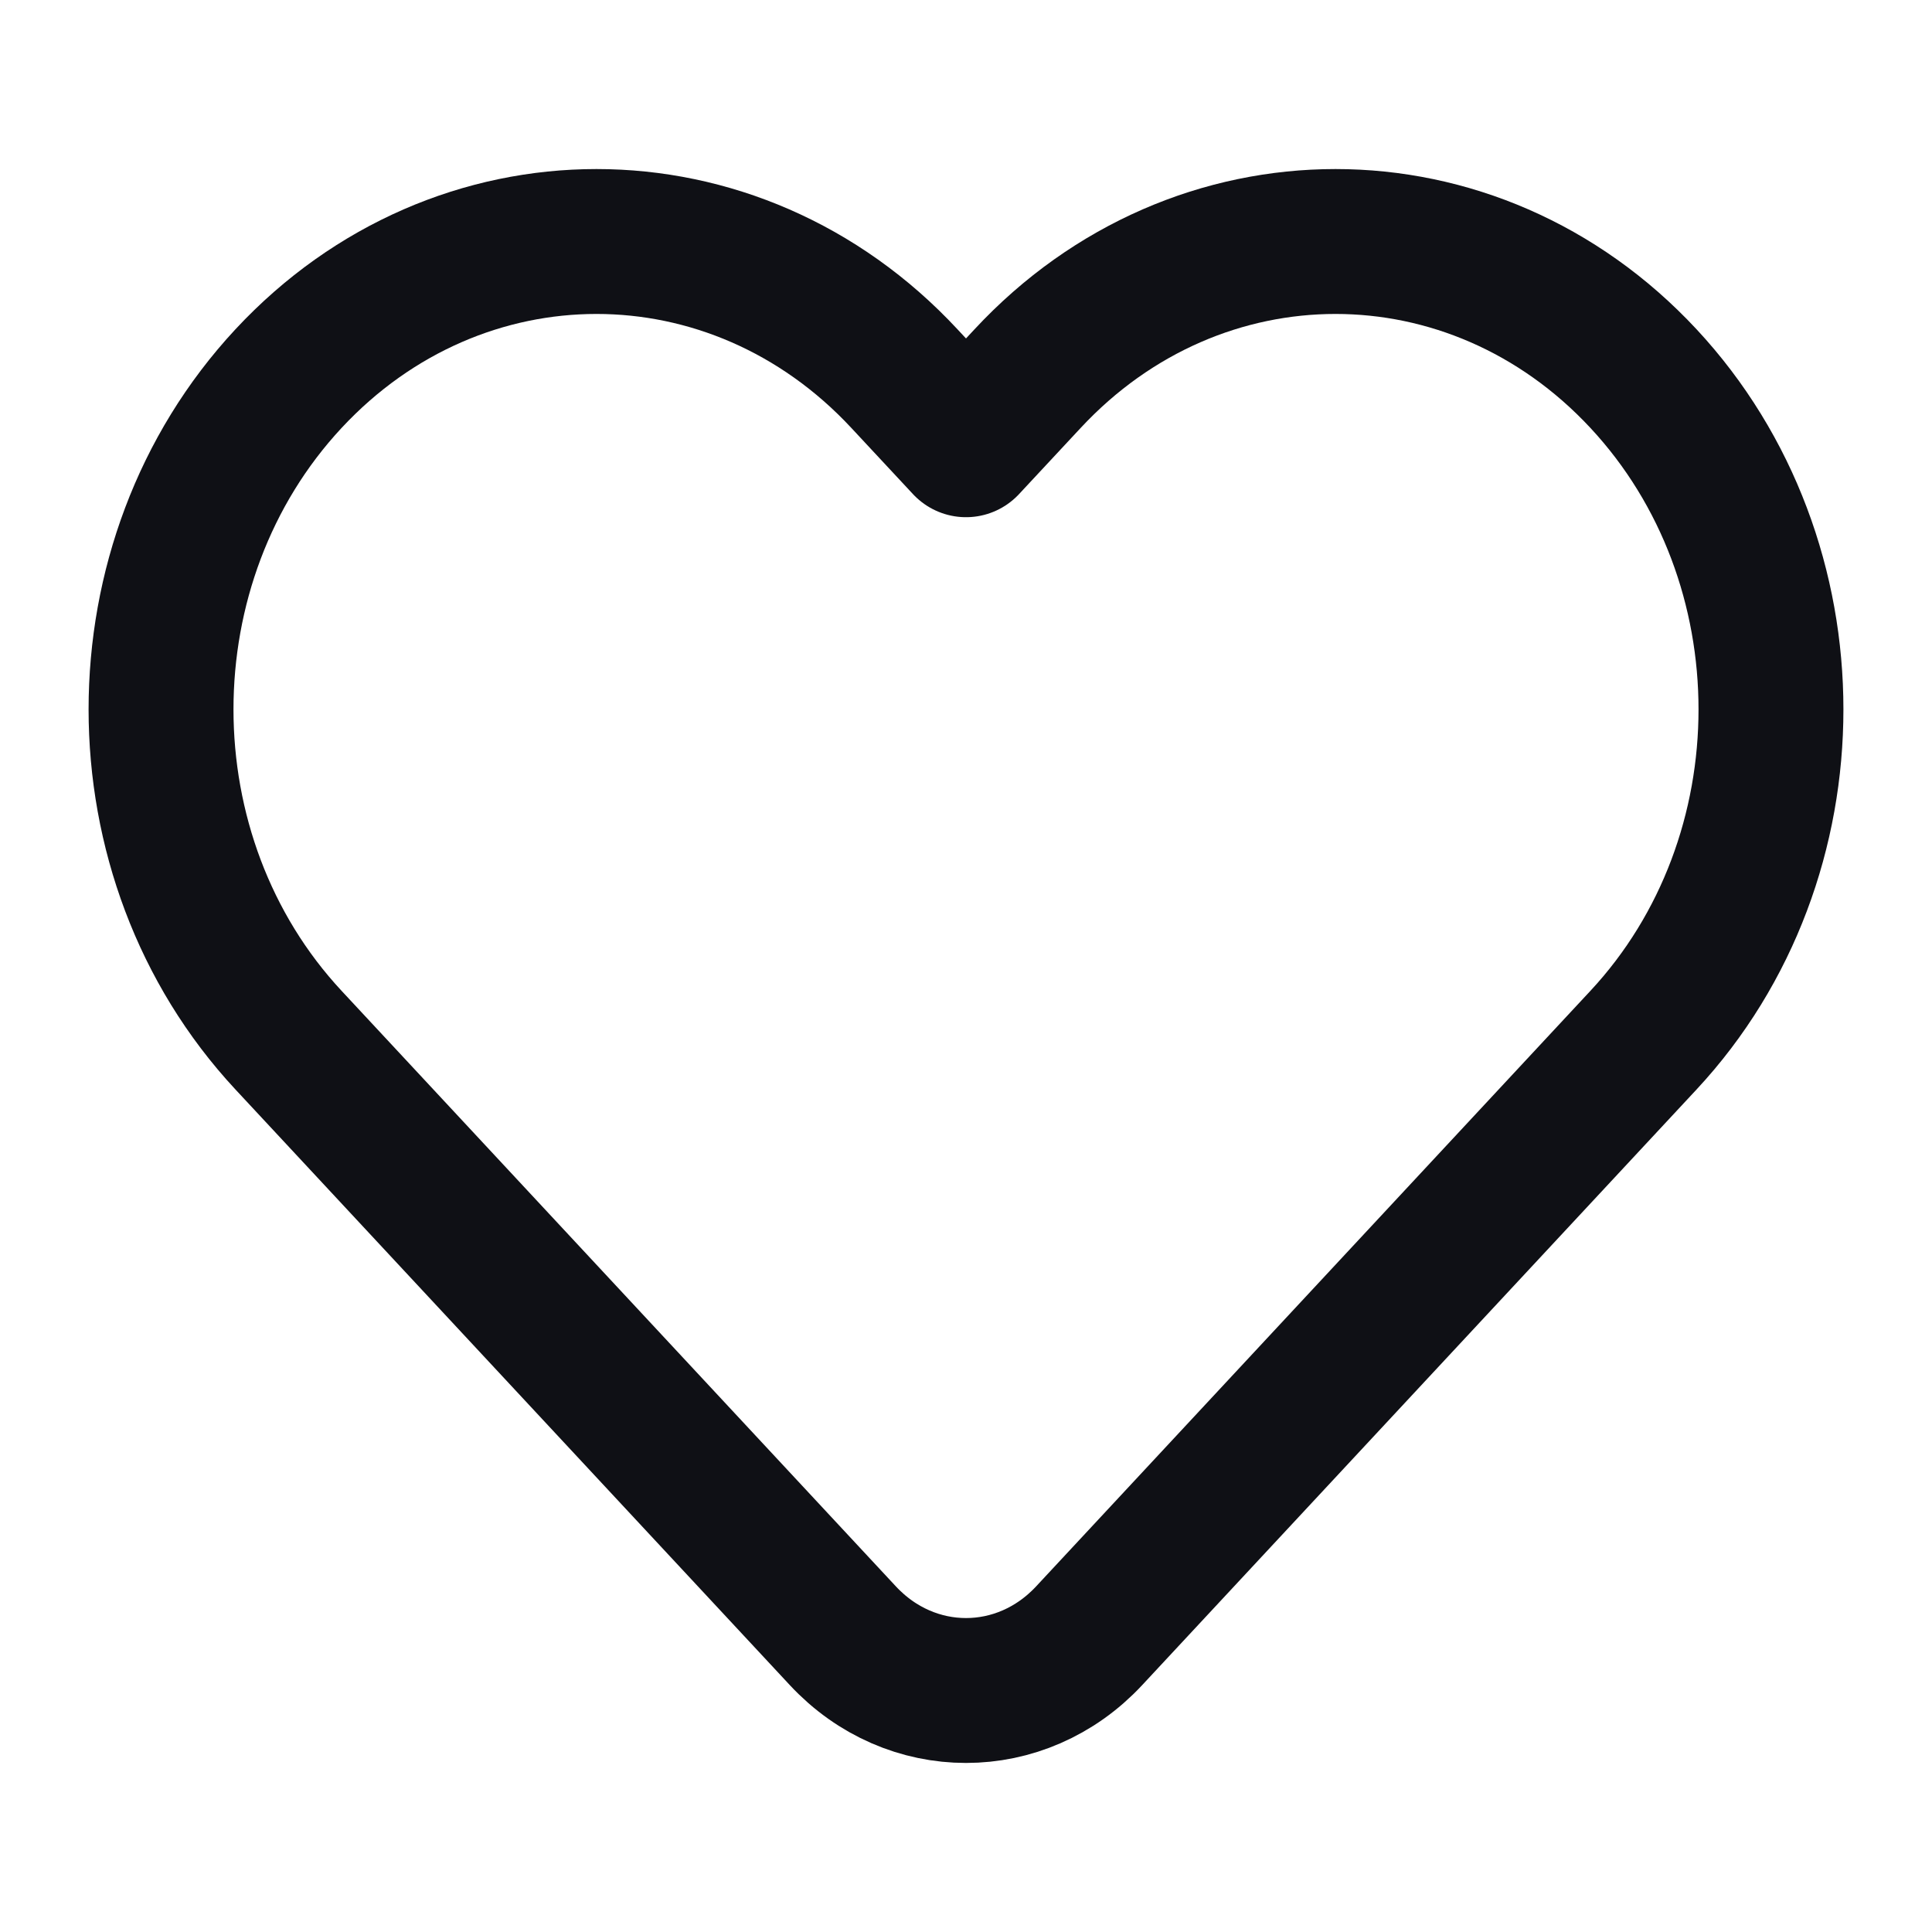 <svg width="20" height="20" viewBox="0 0 20 20" fill="none" xmlns="http://www.w3.org/2000/svg">
<path d="M10.638 3.919L10 4.604L9.362 3.919C7.602 2.027 4.748 2.027 2.987 3.919C1.227 5.81 1.227 8.877 2.987 10.768L8.725 16.933C9.429 17.689 10.571 17.689 11.275 16.933L17.013 10.768C18.773 8.877 18.773 5.81 17.013 3.919C15.252 2.027 12.398 2.027 10.638 3.919Z" stroke="#0F1015" stroke-width="1.5" stroke-linejoin="round"/>
</svg>
